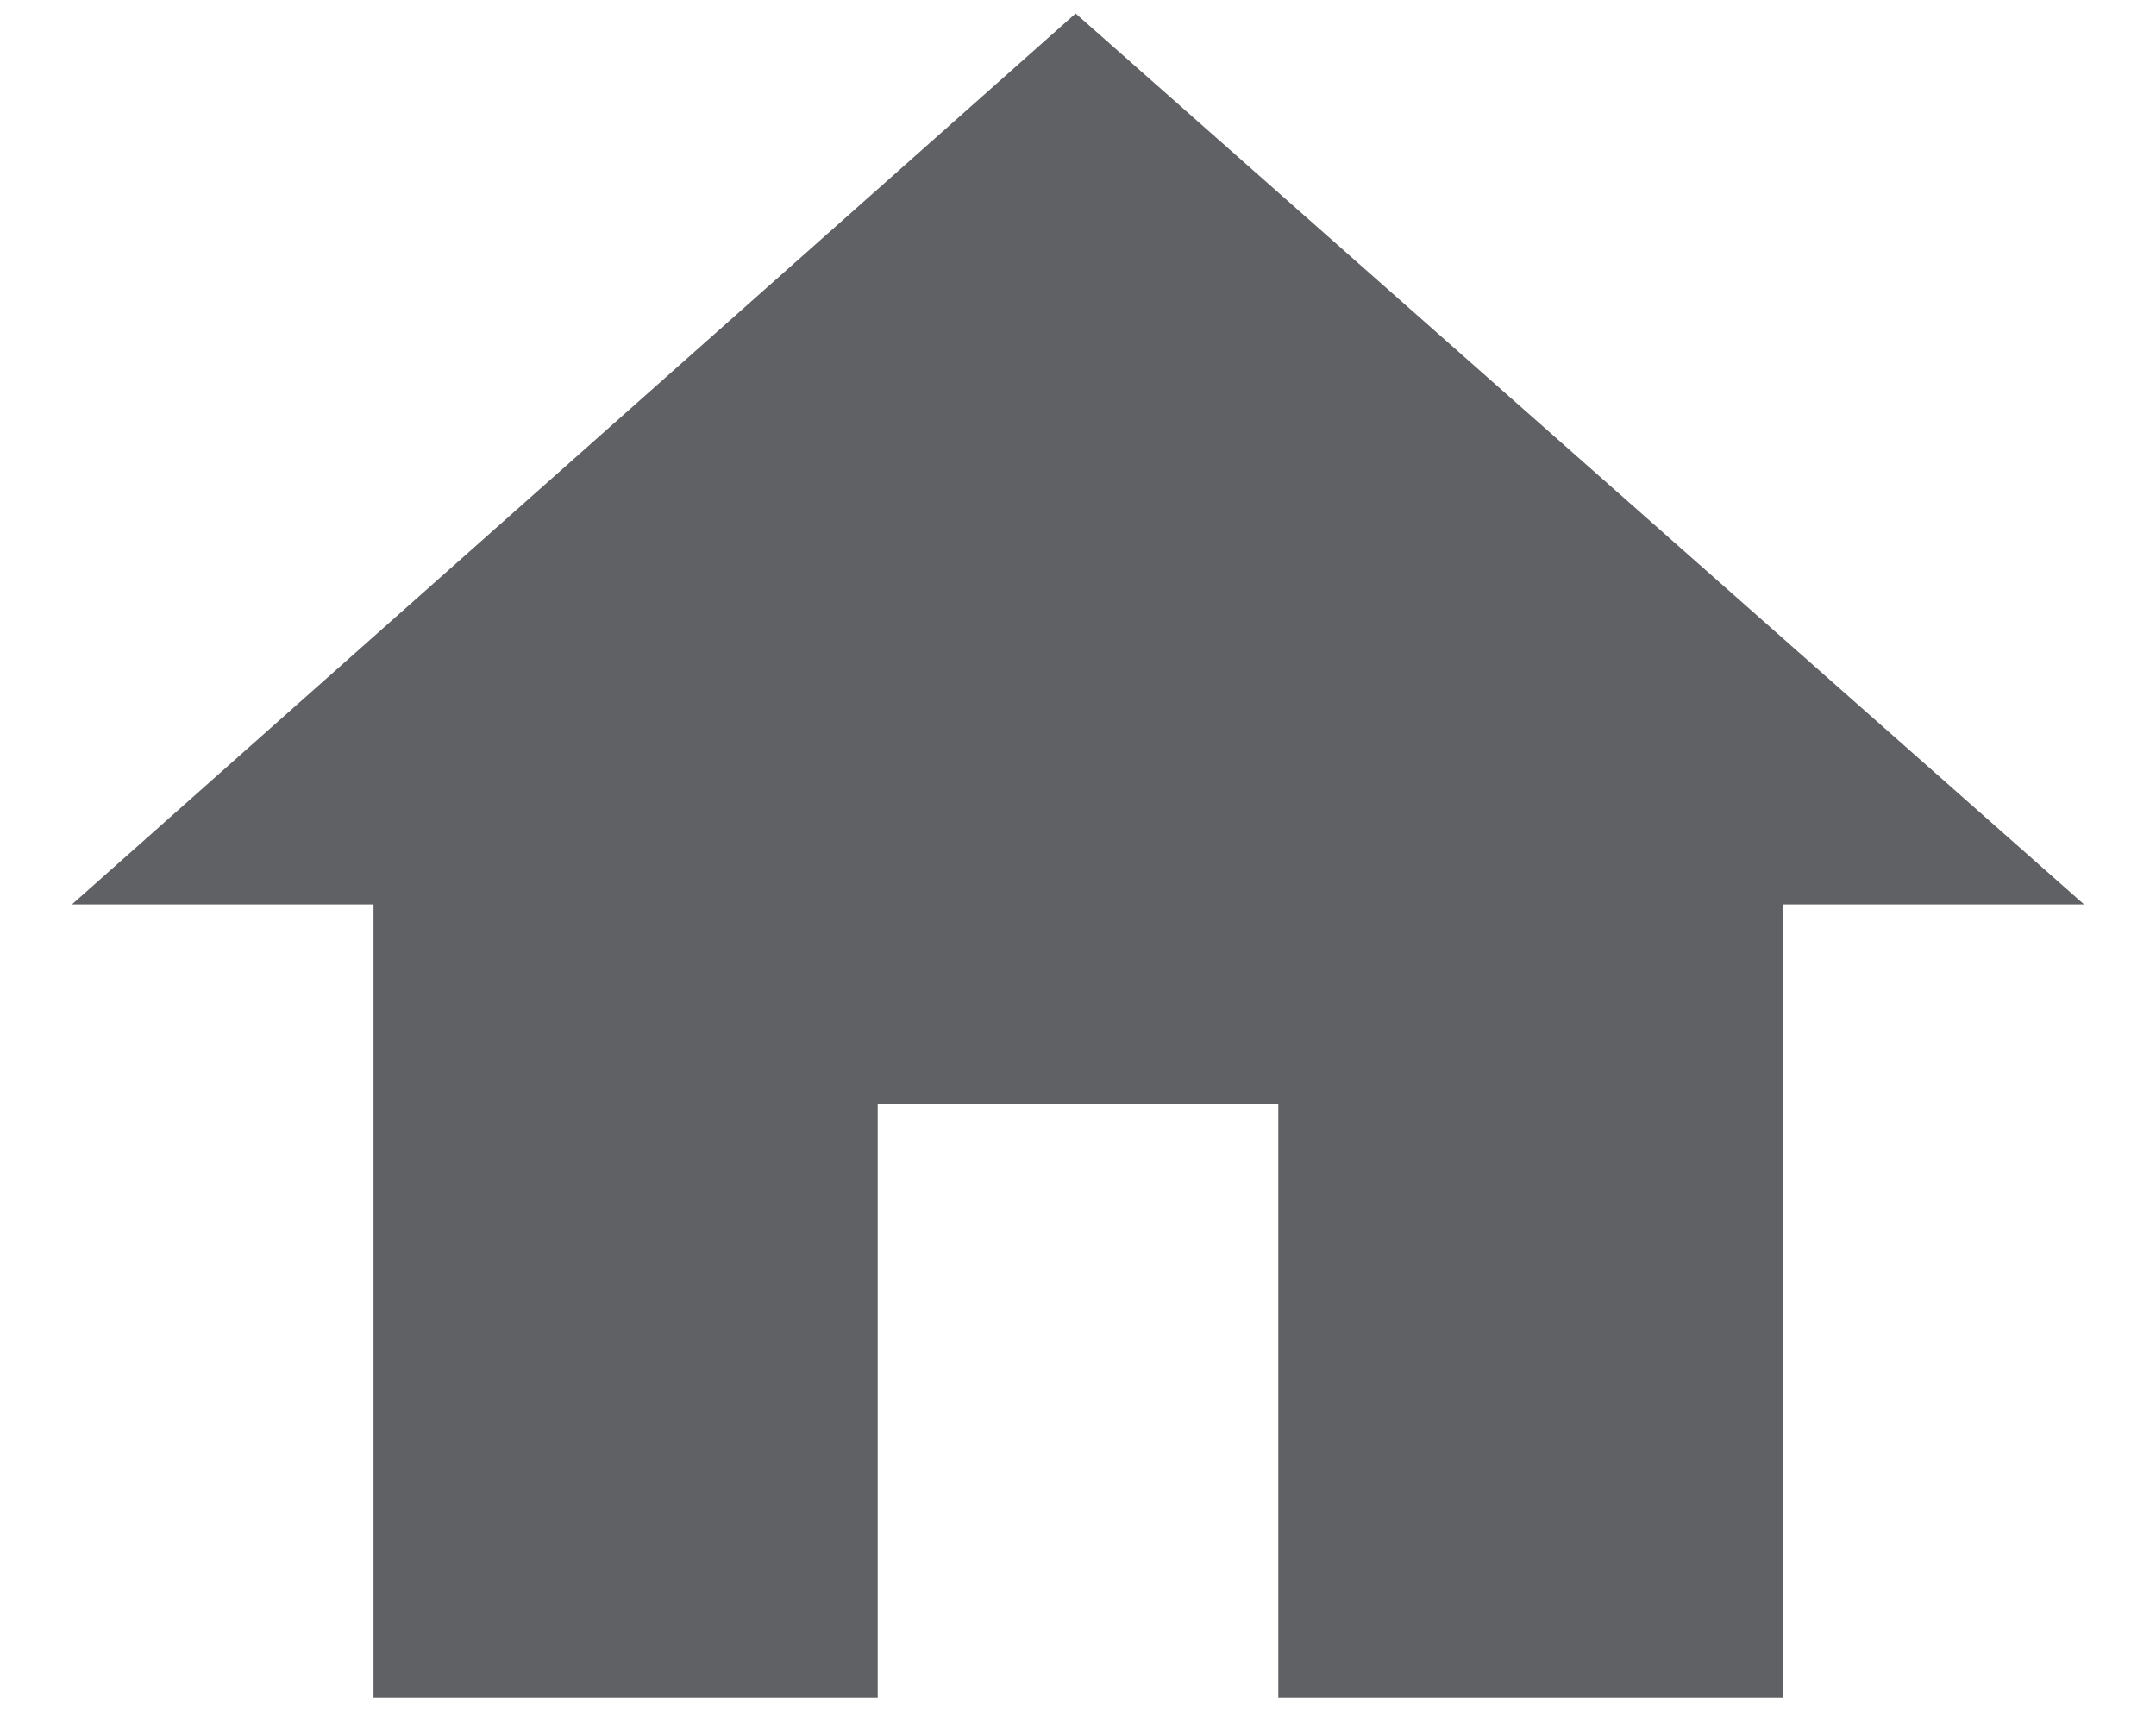 <svg width="20" height="16" viewBox="0 0 20 16" fill="none" xmlns="http://www.w3.org/2000/svg">
<path fill-rule="evenodd" clip-rule="evenodd" d="M8.142 15.75H3.465V8.389H0.667L9.978 0.125L19.333 8.389H16.536V15.75H11.858V10.24H8.142V15.75Z" fill="#5F6164"/>
</svg>
